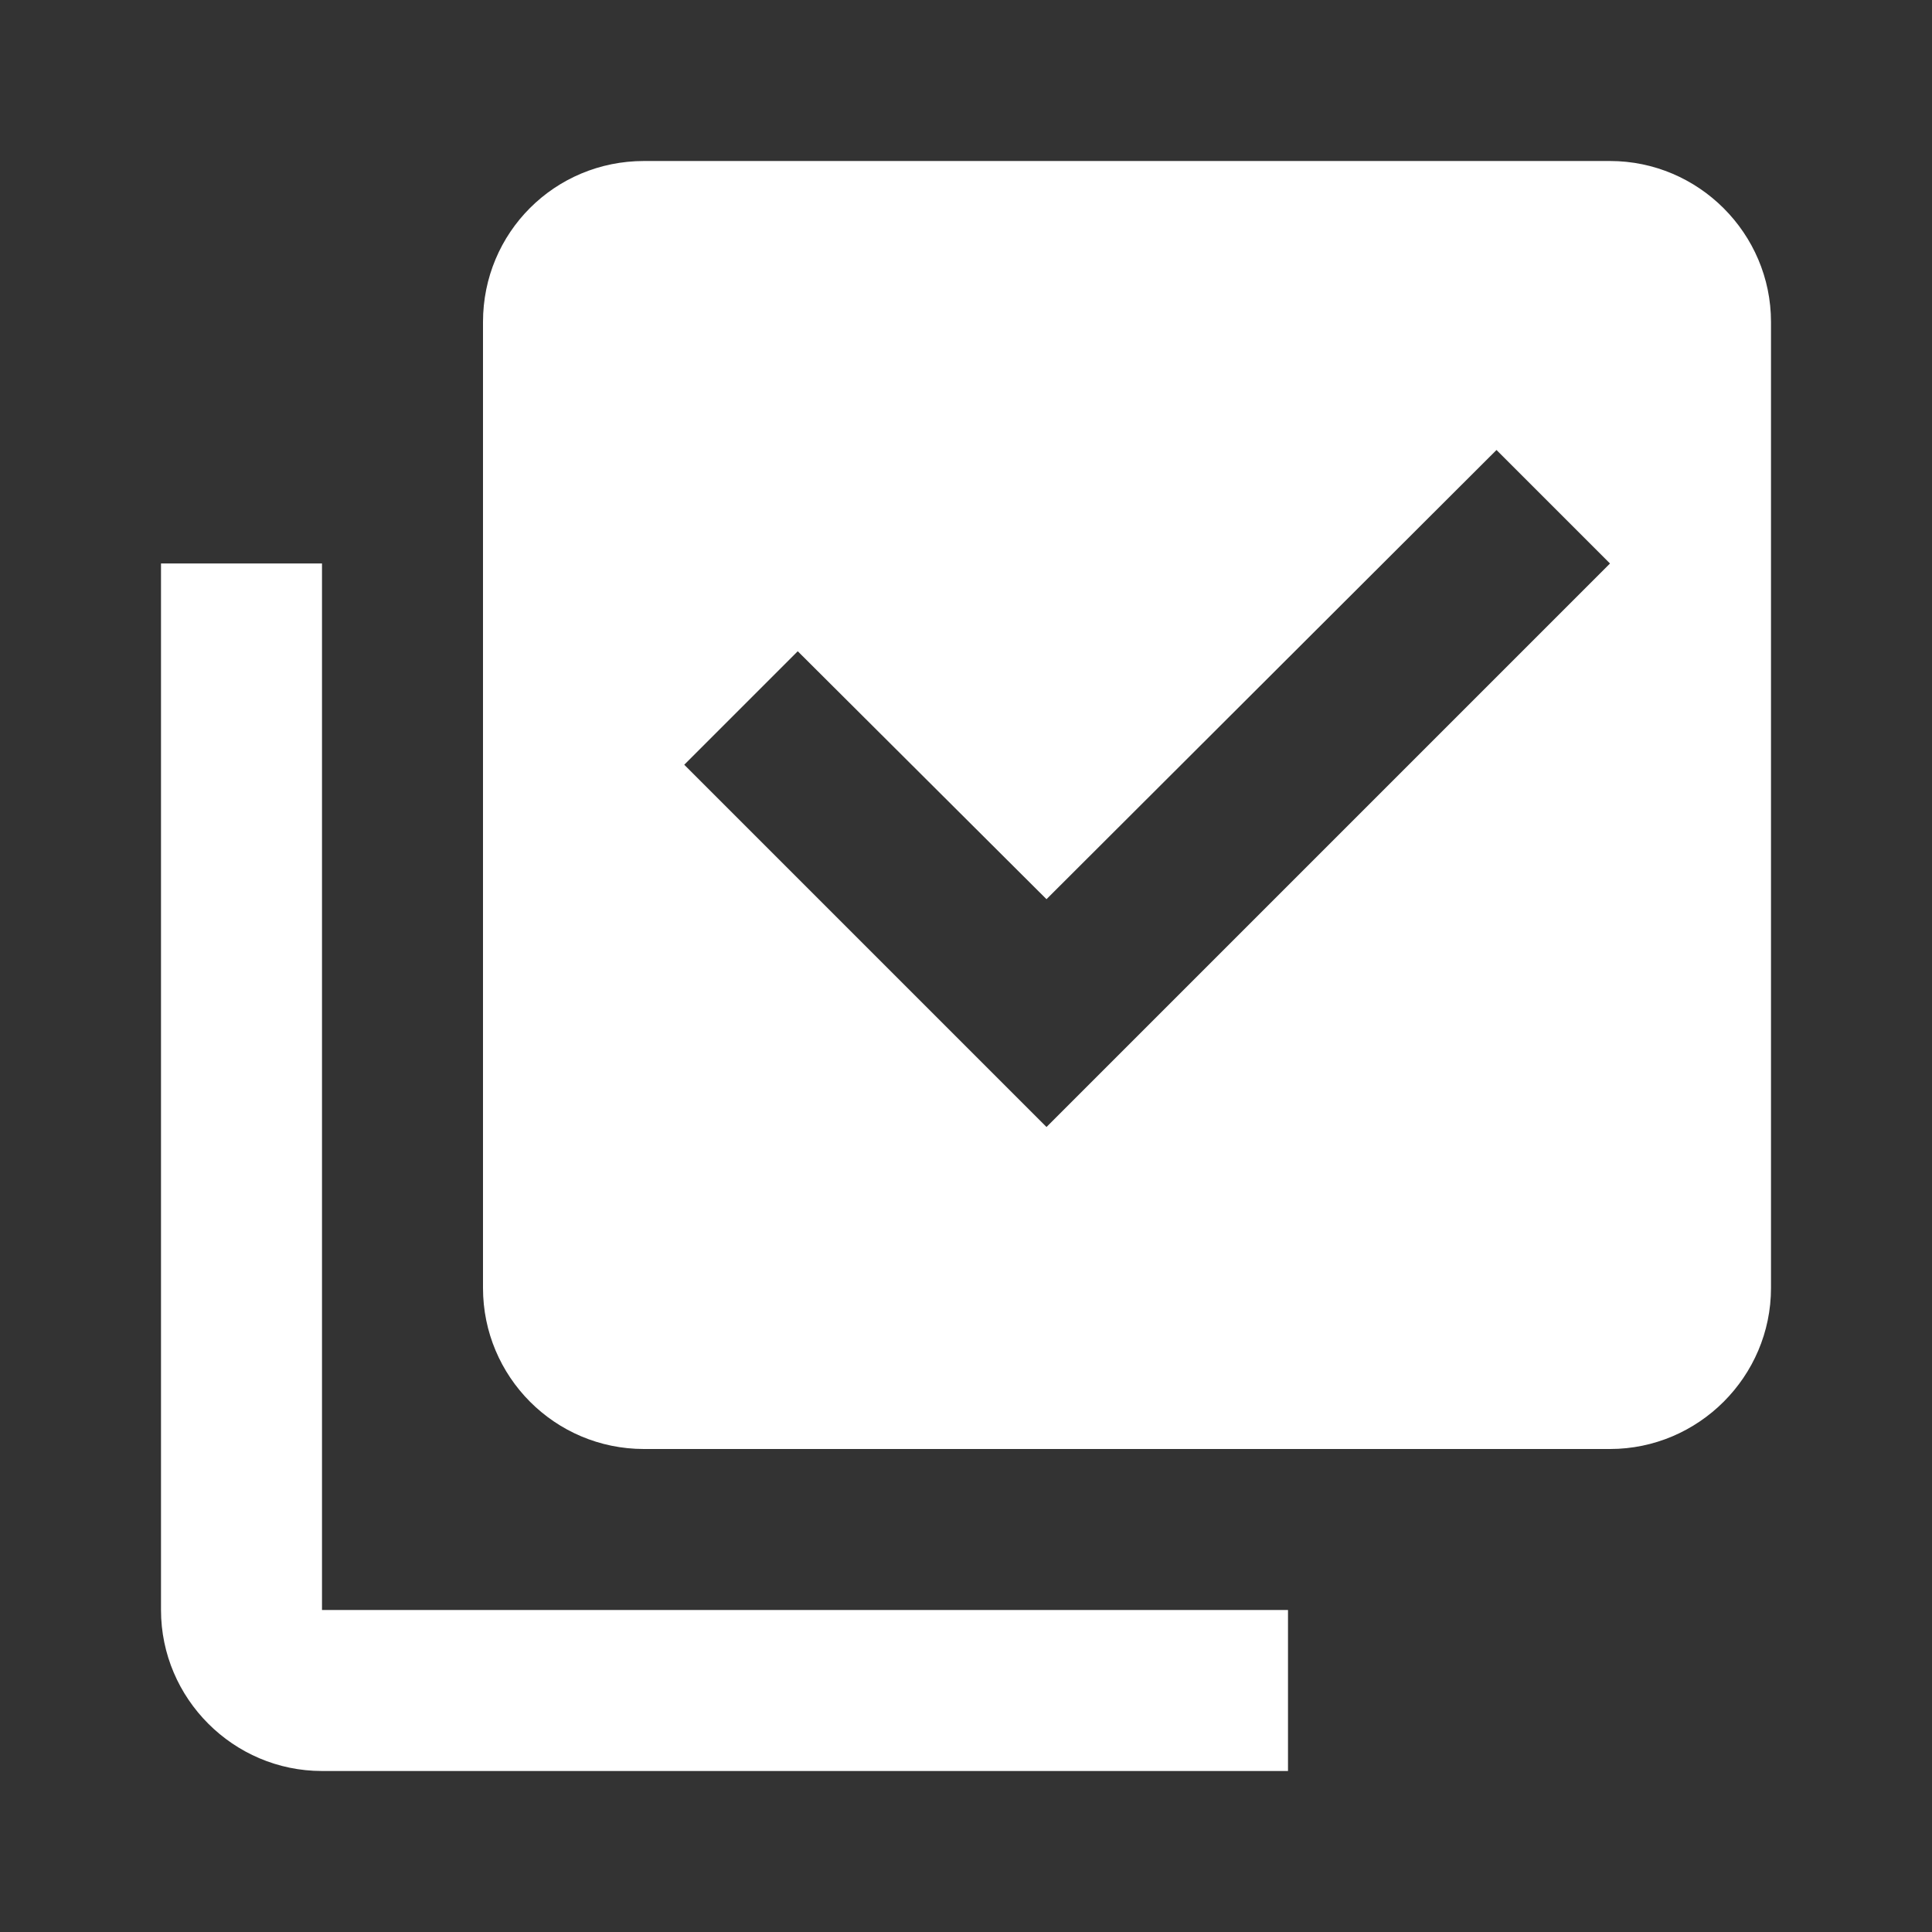 <?xml version="1.0" encoding="UTF-8"?><!DOCTYPE svg PUBLIC "-//W3C//DTD SVG 1.1//EN" "http://www.w3.org/Graphics/SVG/1.1/DTD/svg11.dtd"><svg xmlns="http://www.w3.org/2000/svg" xmlns:xlink="http://www.w3.org/1999/xlink" version="1.1" width="512" height="512" viewBox="0 0 512 512"><rect x="0" y="0" width="512" height="512" fill="#333333" stroke="none"/>    <path fill="#ffffff" transform="scale(1, -1) translate(0, -448)" glyph-name="checkbox-multiple-marked" unicode="&#xF138;" horiz-adv-x="512" d=" M469.333 106.667C469.333 83.2 450.133 64 426.667 64H170.667C146.987 64 128 83.2 128 106.667V362.667C128 386.347 146.987 405.333 170.667 405.333H426.667C450.133 405.333 469.333 386.133 469.333 362.667V106.667M341.333 21.333V-21.333H85.333C61.867 -21.333 42.667 -2.133 42.667 21.333V298.667H85.333V21.333H341.333M277.333 149.333L426.667 298.667L396.587 328.747L277.333 209.707L211.413 275.413L181.333 245.333L277.333 149.333z" /></svg>